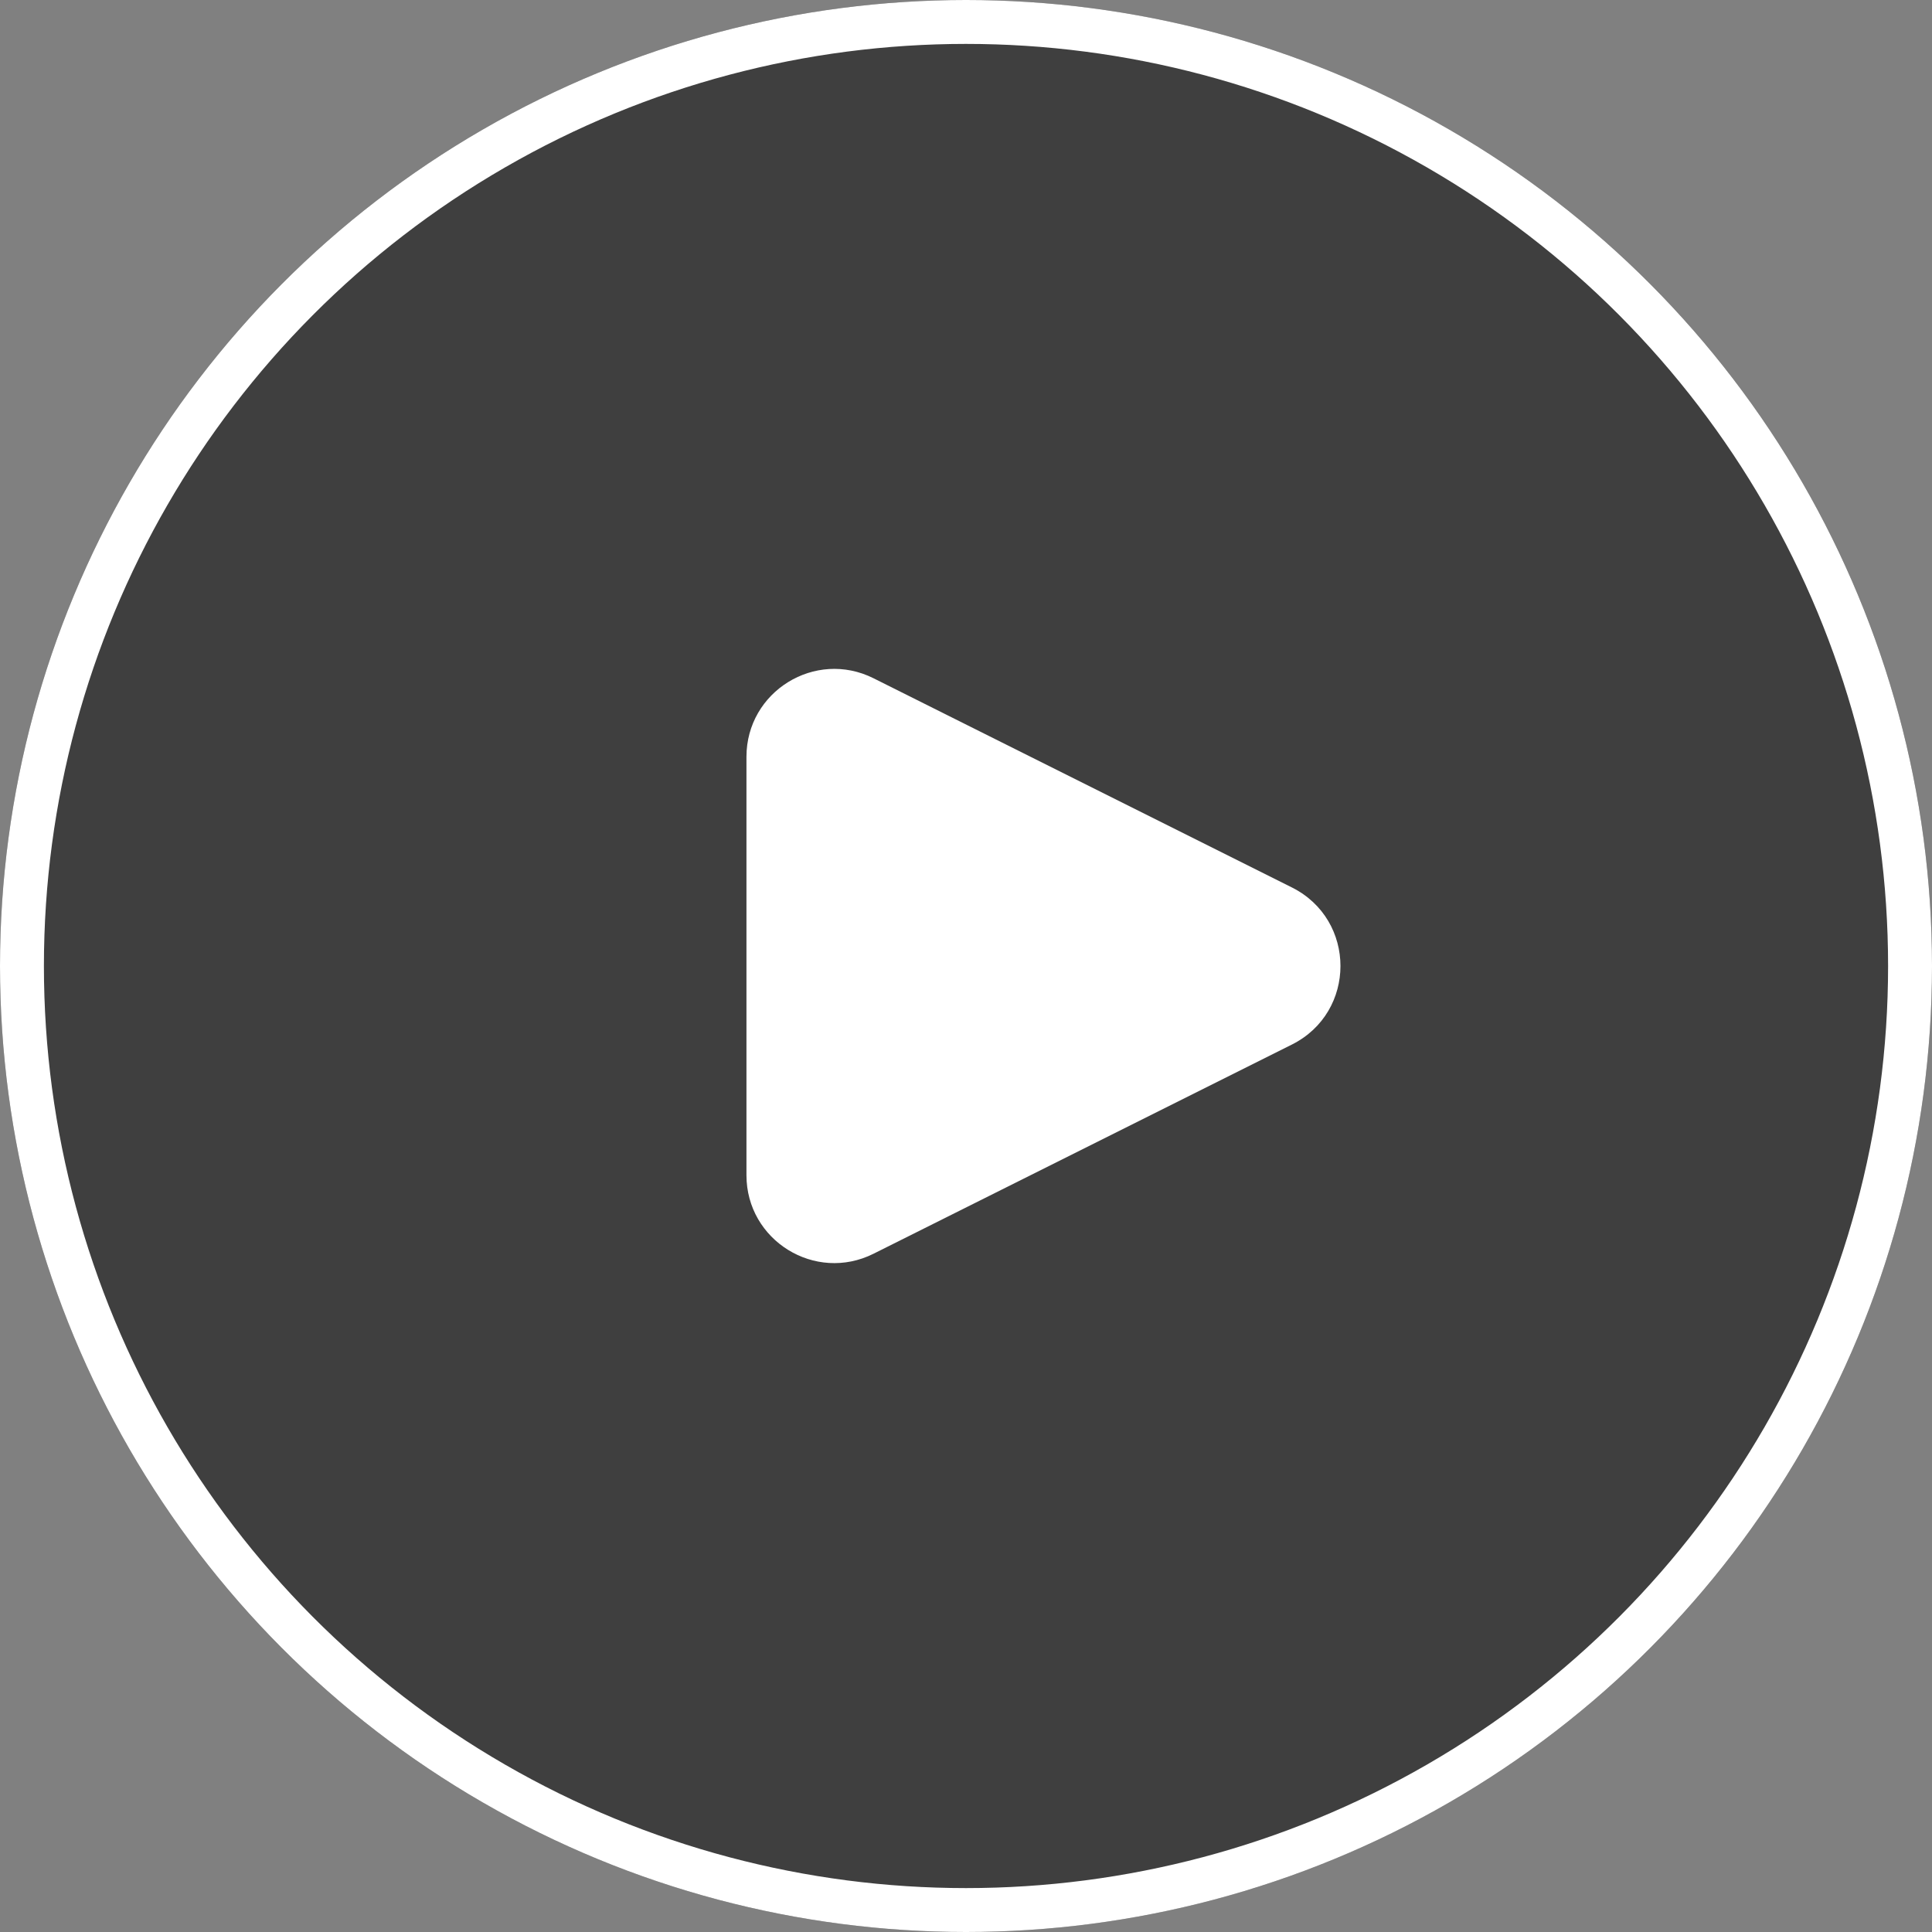 <svg xmlns="http://www.w3.org/2000/svg" width="44" height="44" viewBox="0 0 44 44">
  <rect x="0" y="0" width="44" height="44" fill="#808080" stroke="none"/>
  <g id="Play_Button" data-name="Play Button" transform="translate(0.089 0.089)">
    <g id="Ellipse_68" data-name="Ellipse 68" transform="translate(-0.089 -0.089)" fill="rgba(0,0,0,0.51)" stroke="#fff" stroke-width="1">
      <circle cx="22" cy="22" r="22" stroke="none"/>
      <circle cx="22" cy="22" r="21.5" fill="none"/>
    </g>
    <g id="Polygon_7" data-name="Polygon 7" transform="translate(32.911 13.911) rotate(90)" fill="#fff">
      <path d="M 12.764 15.5 L 3.236 15.5 C 2.712 15.5 2.235 15.234 1.96 14.789 C 1.685 14.343 1.66 13.798 1.894 13.329 L 6.658 3.801 C 6.918 3.282 7.42 2.972 8 2.972 C 8.58 2.972 9.082 3.282 9.342 3.801 L 14.106 13.329 C 14.34 13.798 14.315 14.343 14.04 14.789 C 13.765 15.234 13.288 15.5 12.764 15.5 Z" stroke="none"/>
      <path d="M 8 3.472 C 7.613 3.472 7.279 3.679 7.106 4.025 L 2.342 13.553 C 2.117 14.003 2.297 14.383 2.385 14.526 C 2.474 14.668 2.733 15 3.236 15 L 12.764 15 C 13.267 15 13.526 14.668 13.615 14.526 C 13.703 14.383 13.883 14.003 13.658 13.553 L 8.894 4.025 C 8.721 3.679 8.387 3.472 8 3.472 M 8 2.472 C 8.71 2.472 9.42 2.841 9.789 3.578 L 14.553 13.106 C 15.218 14.435 14.251 16 12.764 16 L 3.236 16 C 1.749 16 0.782 14.435 1.447 13.106 L 6.211 3.578 C 6.58 2.841 7.29 2.472 8 2.472 Z" stroke="none" fill="#fff"/>
    </g>
  </g>
</svg>
